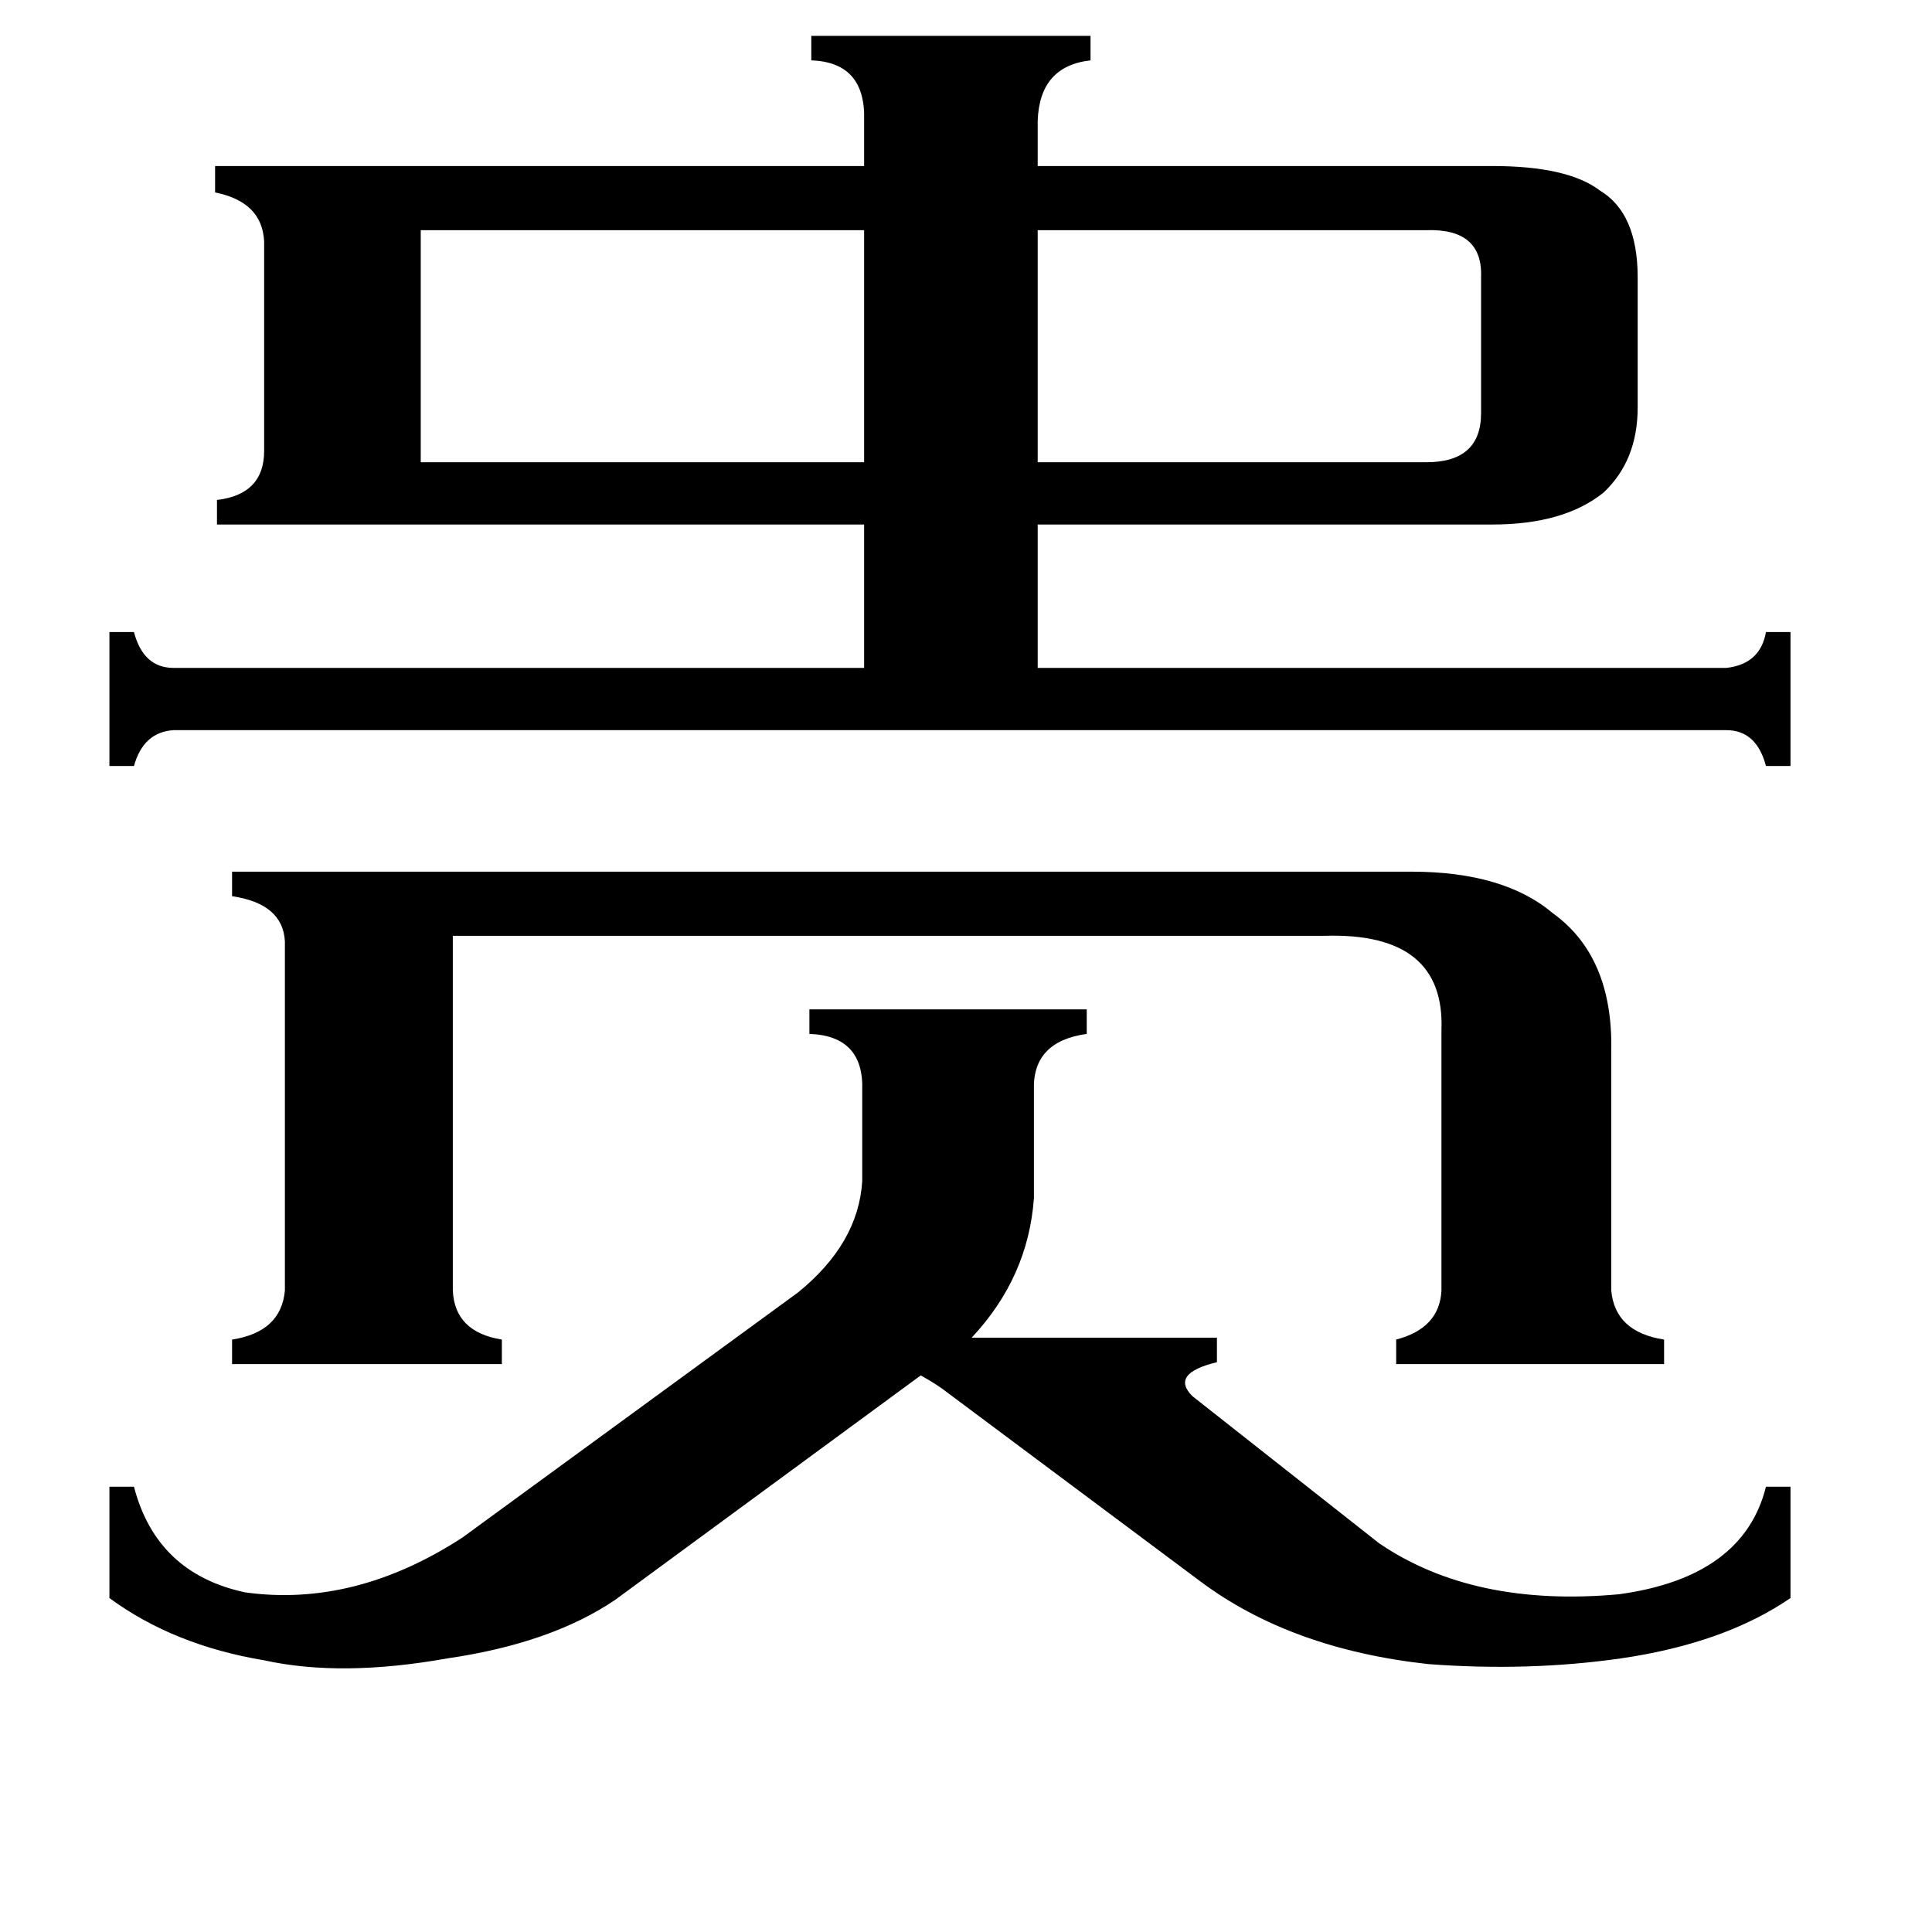 <svg xmlns="http://www.w3.org/2000/svg" viewBox="0 -800 1024 1024">
	<path fill="#000000" d="M756 -555Q785 -555 785 -581V-653Q786 -679 756 -678H550V-555ZM223 -678V-555H458V-678ZM748 -338Q797 -338 823 -316Q855 -293 854 -243V-116Q856 -94 882 -90V-77H740V-90Q763 -96 764 -116V-254Q766 -306 702 -304H240V-116Q241 -94 266 -90V-77H123V-90Q149 -94 151 -116V-301Q150 -321 123 -325V-338ZM326 48Q292 71 237 79Q181 89 140 80Q92 72 58 47V-12H71Q83 34 130 44Q188 52 245 15L423 -115Q455 -141 457 -174V-222Q458 -251 429 -252V-265H576V-252Q547 -248 548 -222V-165Q545 -123 515 -91H645V-78Q620 -72 632 -60L731 18Q781 52 858 45Q924 36 936 -12H949V47Q914 71 859 79Q810 86 757 82Q684 74 636 38L502 -62Q497 -66 488 -71ZM915 -446Q933 -448 936 -465H949V-394H936Q931 -413 915 -413H92Q76 -412 71 -394H58V-465H71Q76 -446 92 -446H458V-522H115V-535Q140 -538 140 -561V-672Q139 -693 114 -698V-712H458V-736Q459 -767 430 -768V-781H578V-768Q551 -765 550 -736V-712H791Q831 -712 848 -699Q868 -687 868 -653V-584Q868 -556 850 -539Q829 -522 791 -522H550V-446Z"/>
</svg>
